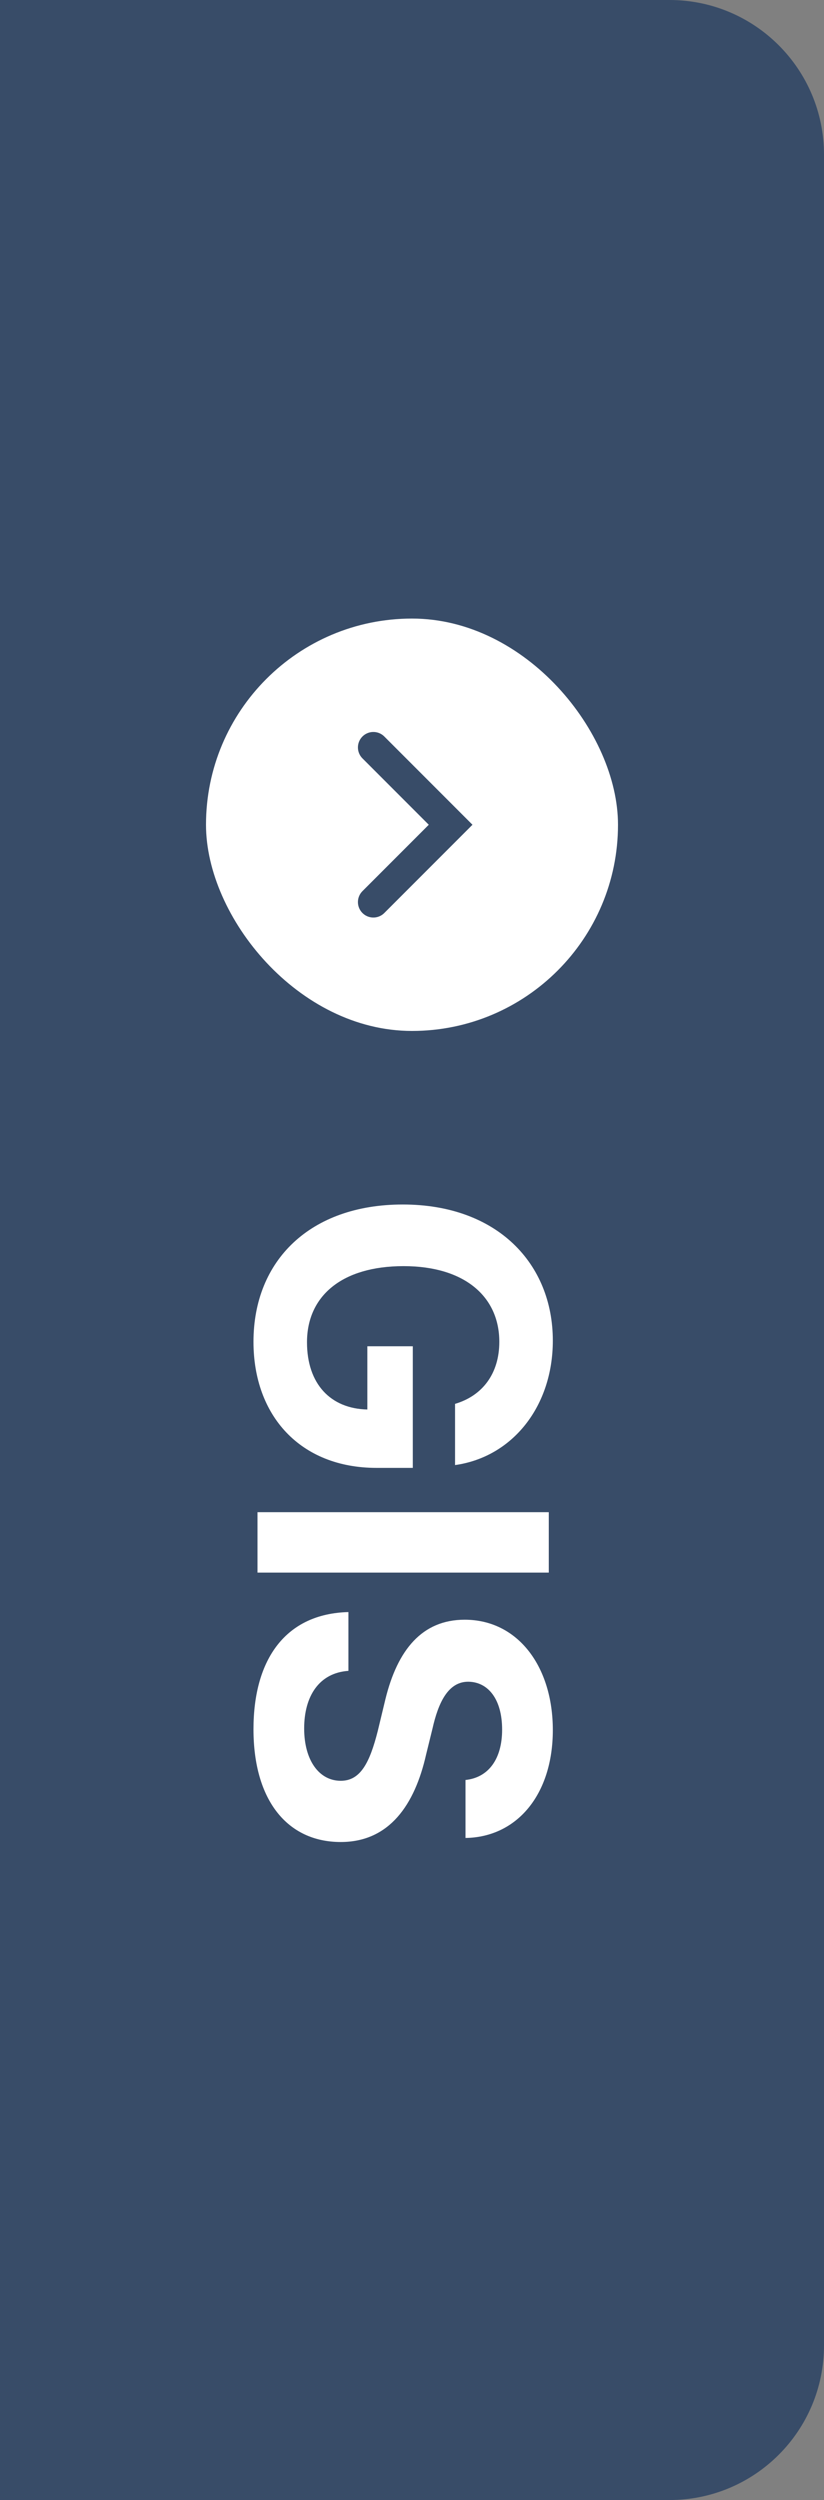 <svg width="32" height="97" viewBox="0 0 32 97" fill="none" xmlns="http://www.w3.org/2000/svg">
<rect x="0" y="0" width="32" height="97" fill="#808080" stroke="none"/>
<path d="M0 0H26C29.314 0 32 2.686 32 6V91C32 94.314 29.314 97 26 97H0V0Z" fill="#384C68"/>
<rect x="8" y="24" width="16" height="16" rx="8" fill="white"/>
<path d="M14.5 35L17.5 32L14.5 29" stroke="#384C68" stroke-width="1.2" stroke-linecap="round"/>
<path d="M17.672 54.469C18.734 54.156 19.391 53.297 19.391 52.062C19.391 50.312 18.047 49.125 15.672 49.125C13.281 49.125 11.922 50.281 11.922 52.078C11.922 53.695 12.836 54.656 14.266 54.688L14.266 52.234L16.031 52.234L16.031 56.953L14.625 56.953C11.656 56.953 9.844 54.922 9.844 52.062C9.844 48.891 12.062 46.734 15.641 46.734C19.312 46.734 21.469 49.031 21.469 52.016C21.469 54.562 19.906 56.531 17.672 56.844L17.672 54.469ZM21.312 61.016L10 61.016L10 58.672L21.312 58.672L21.312 61.016ZM18.078 69.062C18.969 68.969 19.5 68.25 19.5 67.109C19.5 65.922 18.953 65.266 18.203 65.25C17.391 65.234 17.016 66.094 16.797 67.062L16.547 68.078C16.109 70.016 15.125 71.469 13.234 71.469C11.156 71.469 9.844 69.844 9.844 67.094C9.844 64.359 11.109 62.609 13.531 62.547L13.531 64.828C12.391 64.906 11.812 65.812 11.812 67.062C11.812 68.297 12.391 69.094 13.234 69.094C14 69.094 14.359 68.391 14.672 67.156L14.969 65.922C15.438 64.016 16.391 62.844 18.047 62.844C20.109 62.844 21.469 64.656 21.469 67.125C21.469 69.625 20.078 71.281 18.078 71.312L18.078 69.062Z" fill="white"/>
</svg>
